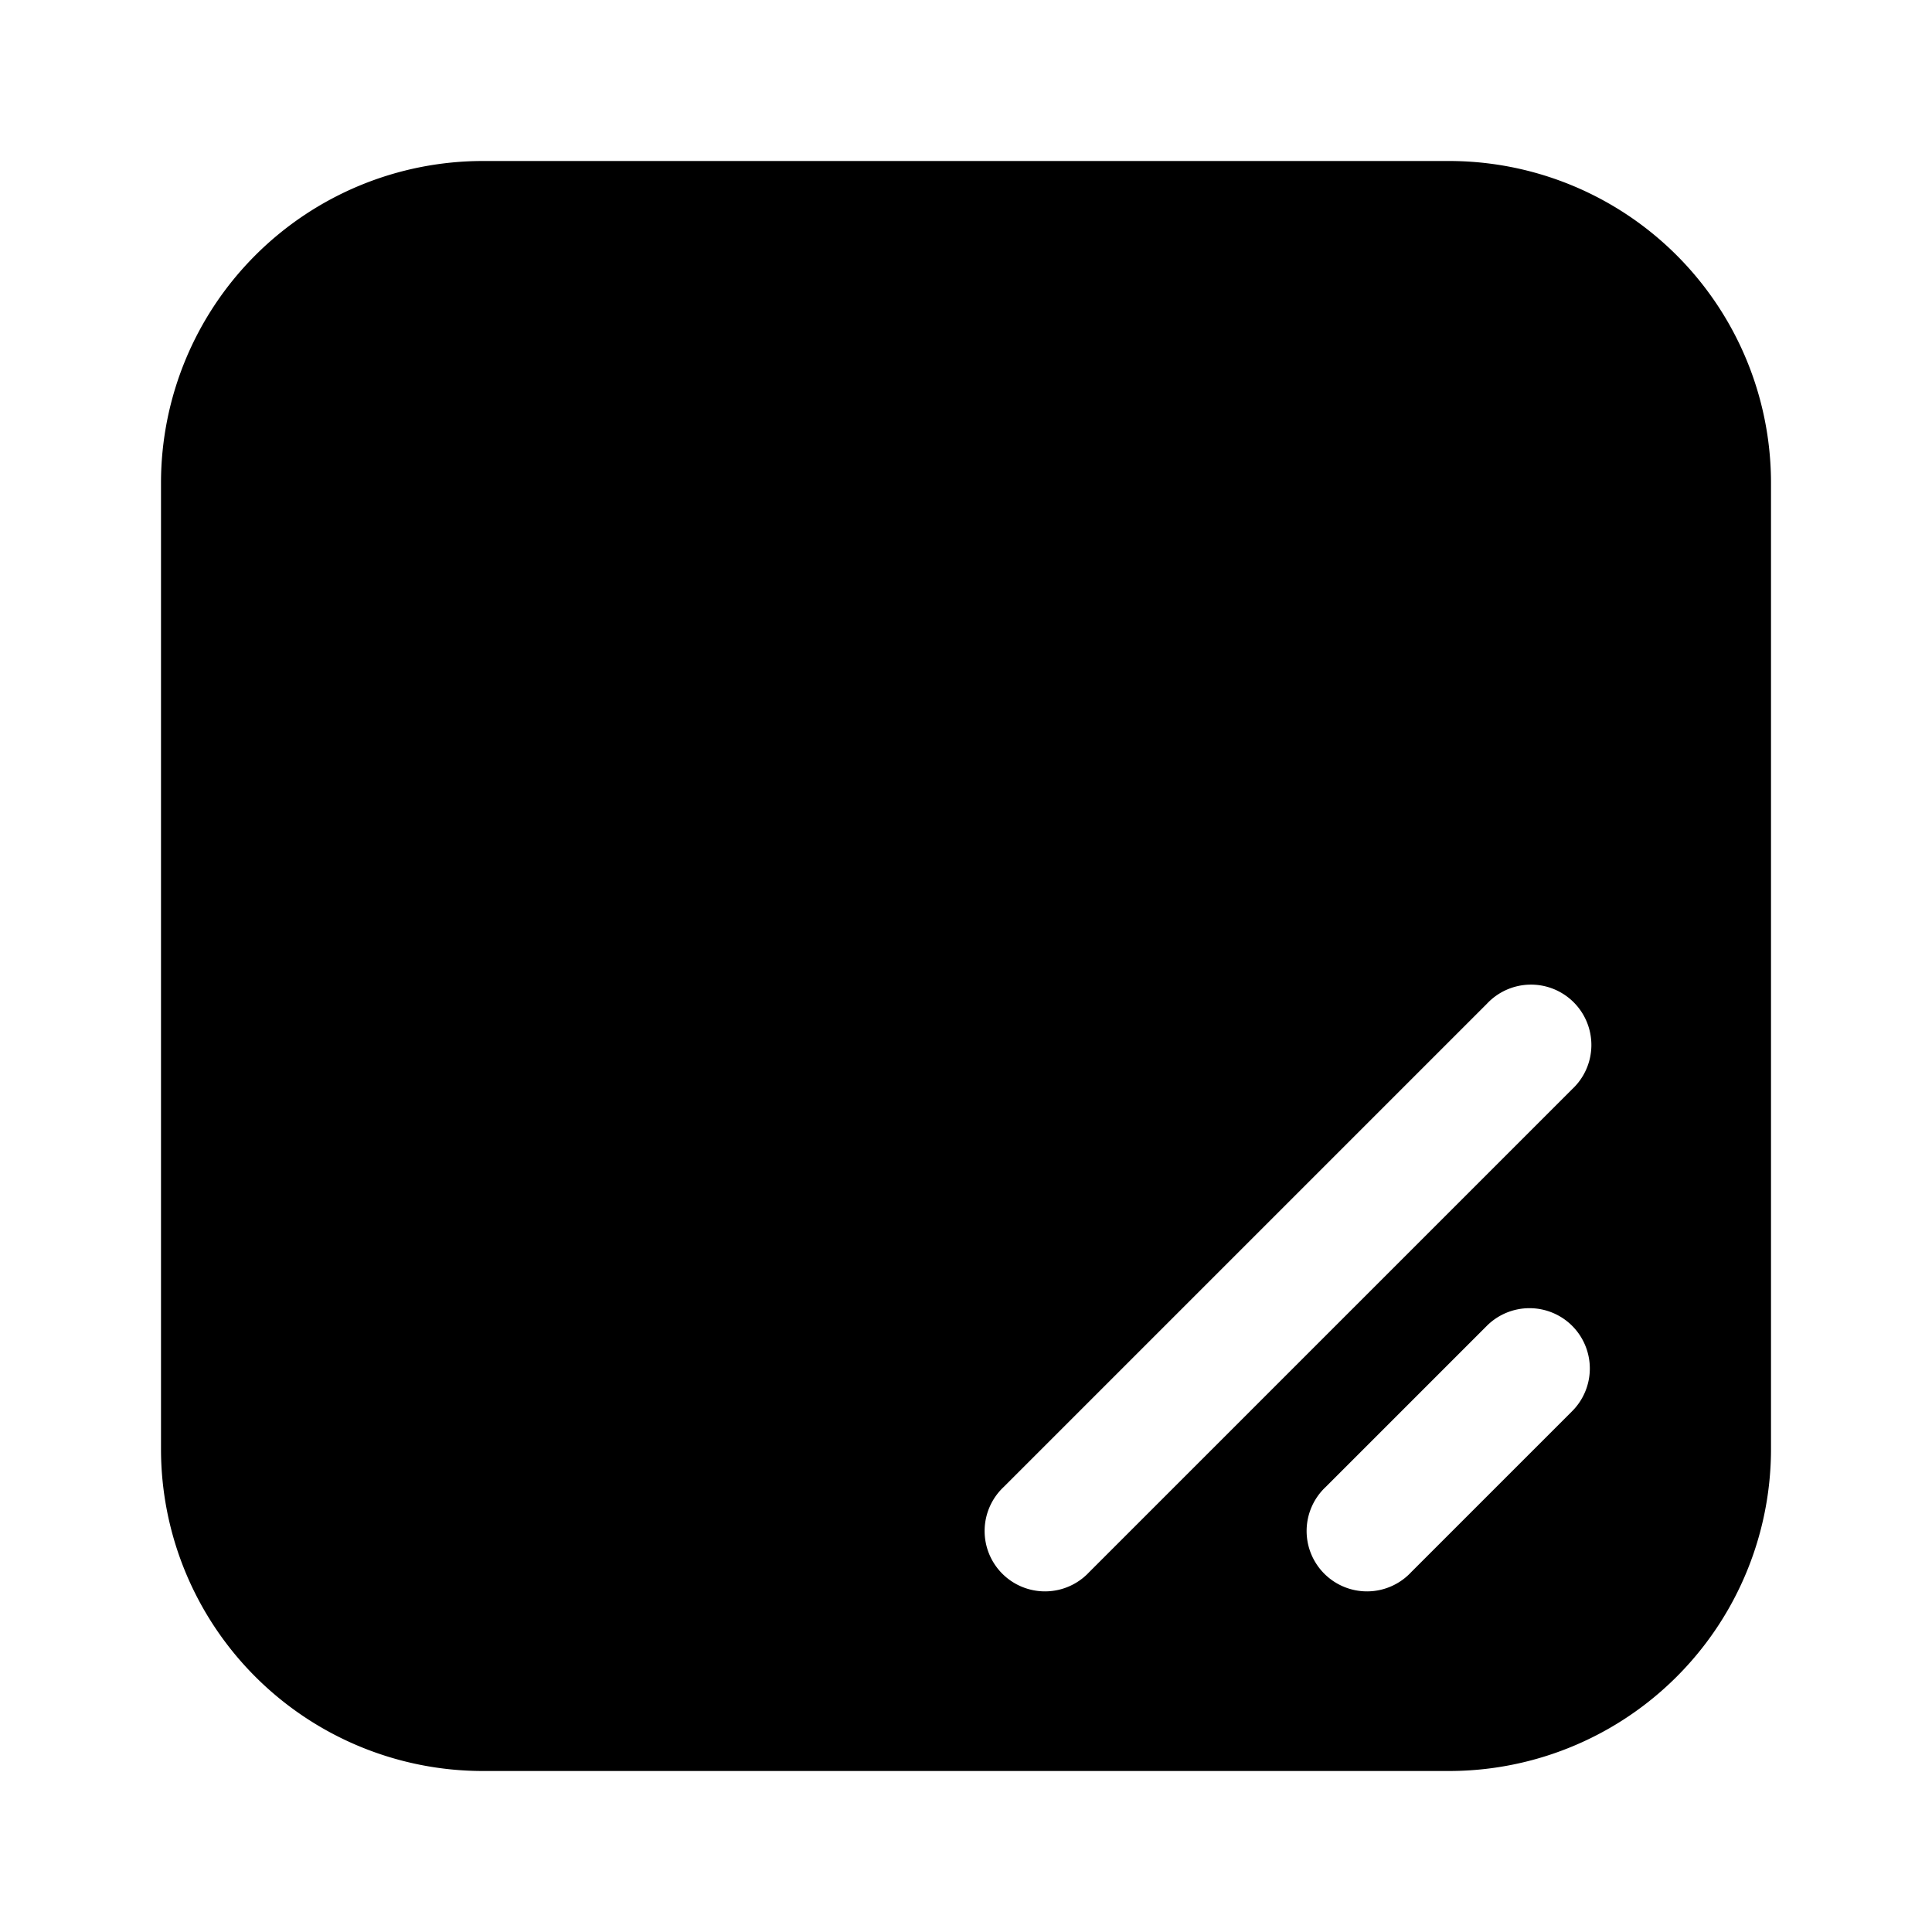 <svg xmlns="http://www.w3.org/2000/svg" width="1em" height="1em" viewBox="0 0 24 24">
  <path fill="currentColor" fill-rule="evenodd" d="M2 6a4 4 0 0 1 4-4h12a4 4 0 0 1 4 4v12a4 4 0 0 1-4 4H6a4 4 0 0 1-4-4V6Zm17.53 10.47a.75.75 0 0 1 0 1.06l-2 2a.75.75 0 1 1-1.06-1.06l2-2a.75.75 0 0 1 1.06 0Zm0-2.94a.75.75 0 1 0-1.06-1.06l-6 6a.75.75 0 1 0 1.06 1.06l6-6Z" clip-rule="evenodd"/>
</svg>
